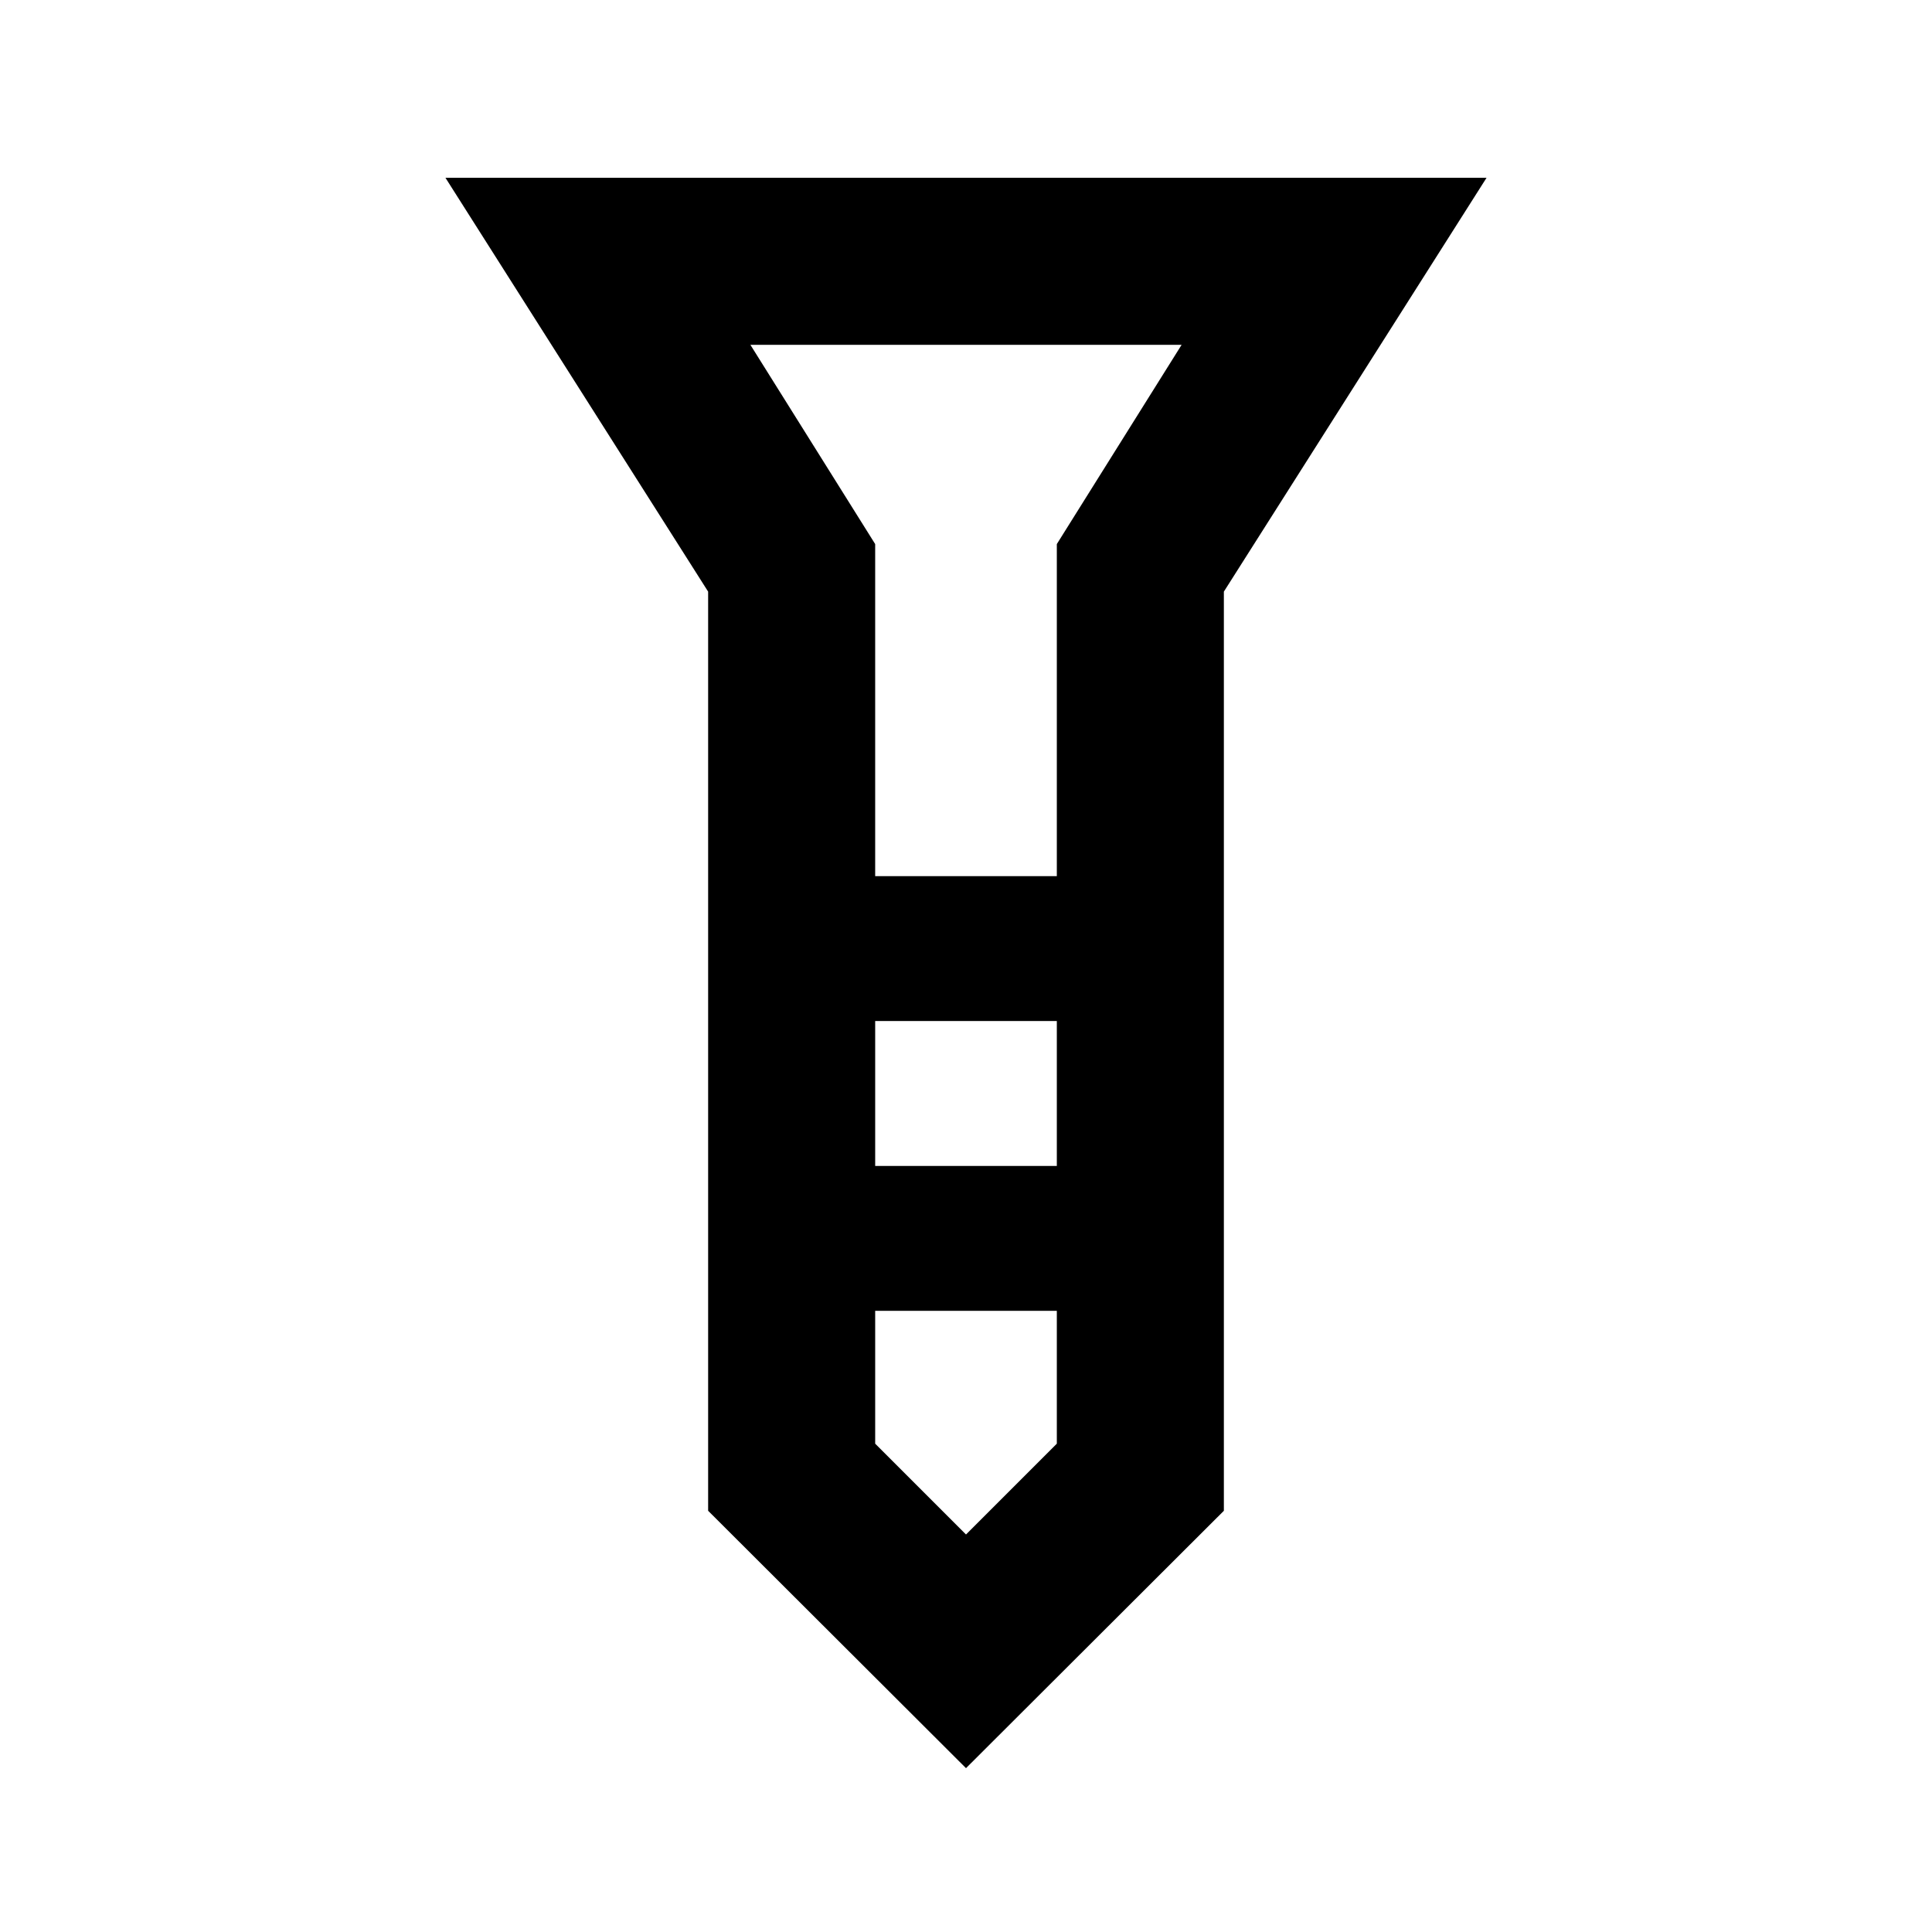<svg xmlns="http://www.w3.org/2000/svg" height="20" viewBox="0 -960 960 960" width="20"><path d="M221.347-871.652h517.306l-130.522 205.63v456.718L480-81.413 351.869-209.304v-456.718l-130.522-205.63Zm213.523 347h90.26v-165l62-99H372.87l62 99v165Zm90.26 72h-90.26v72h90.26v-72Zm0 210v-66h-90.26v66l45.13 45.13 45.13-45.13Zm-45.13-282Zm0 144Zm0-144Zm0 72Zm0 144Z"/></svg>